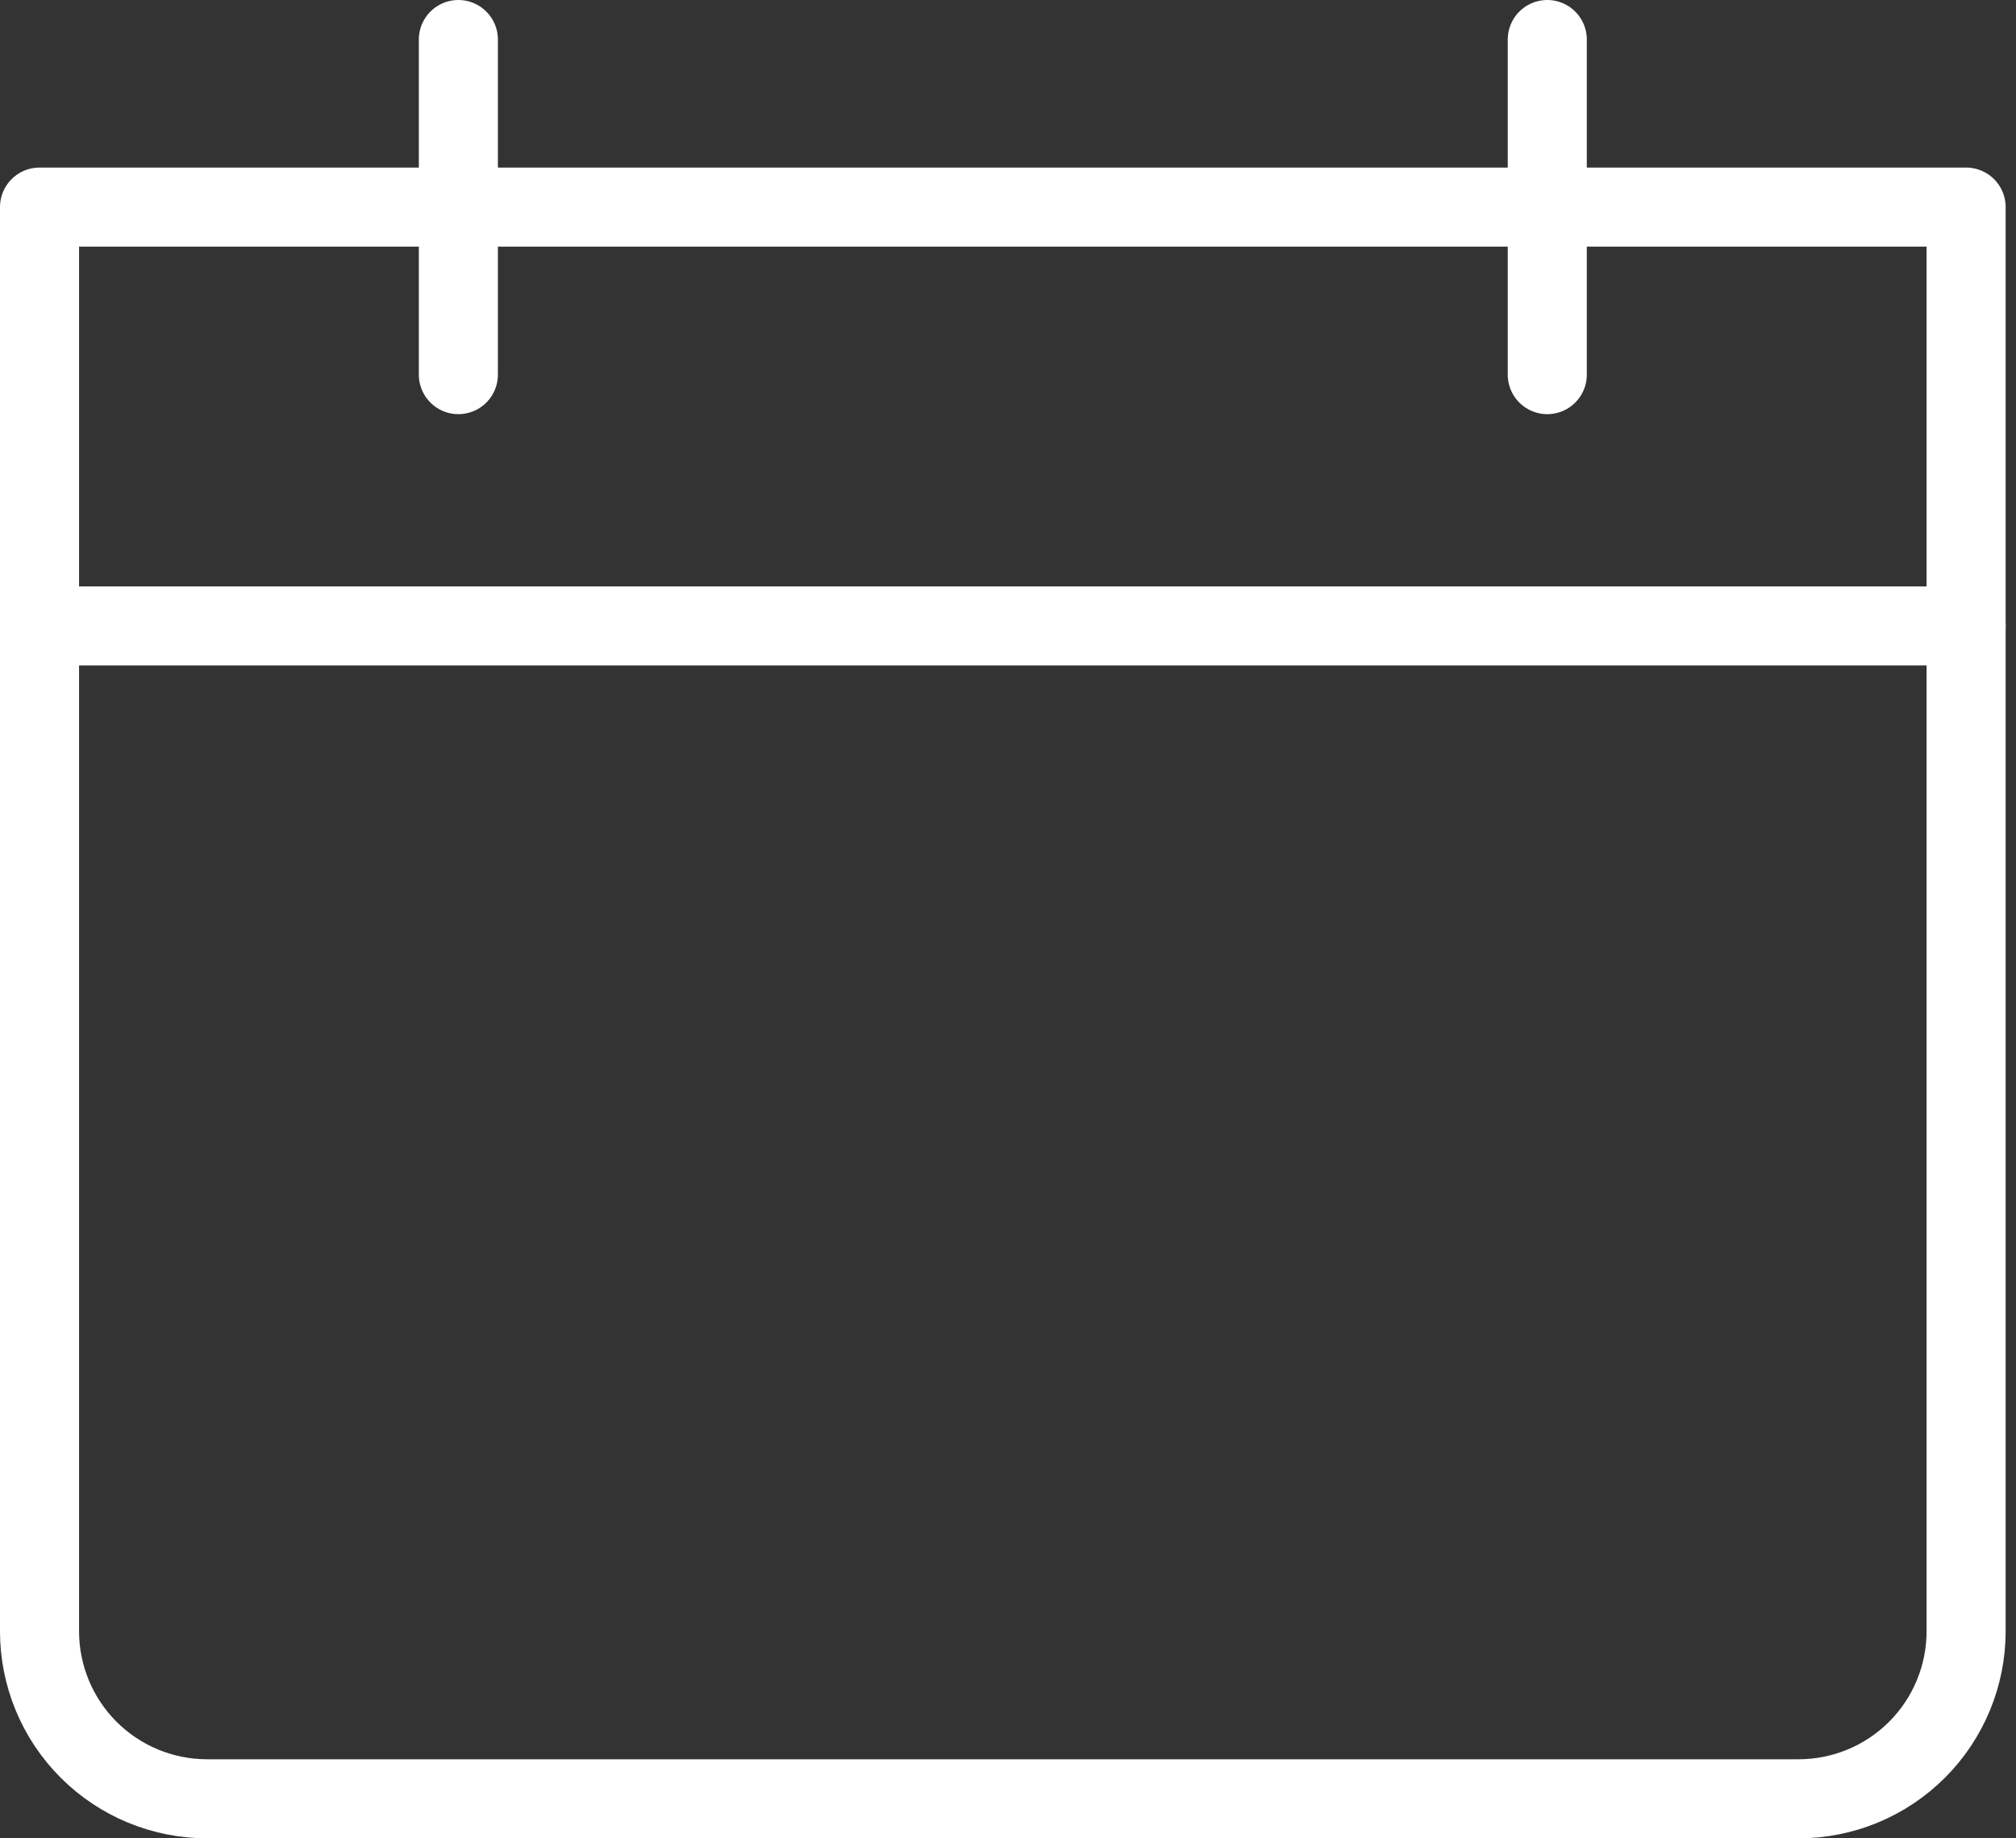 <svg width="102" height="93" viewBox="0 0 102 93" fill="none" >
<rect x="0" y="0" width="102" height="93" fill="#333333" stroke="none"/>
<path d="M2 10.477H99.476V82.524C99.476 84.772 98.583 86.928 96.993 88.518C95.404 90.107 93.248 91 91 91H10.476C8.228 91 6.072 90.107 4.483 88.518C2.893 86.928 2 84.772 2 82.524V10.477Z" stroke="white" stroke-width="4" stroke-linecap="round" stroke-linejoin="round"/>
<path d="M23.191 2V18.952" stroke="white" stroke-width="4" stroke-miterlimit="10" stroke-linecap="round"/>
<path d="M78.285 2V18.952" stroke="white" stroke-width="4" stroke-miterlimit="10" stroke-linecap="round"/>
<path d="M2 31.666H99.476" stroke="white" stroke-width="4" stroke-miterlimit="10" stroke-linecap="round"/>
</svg>
